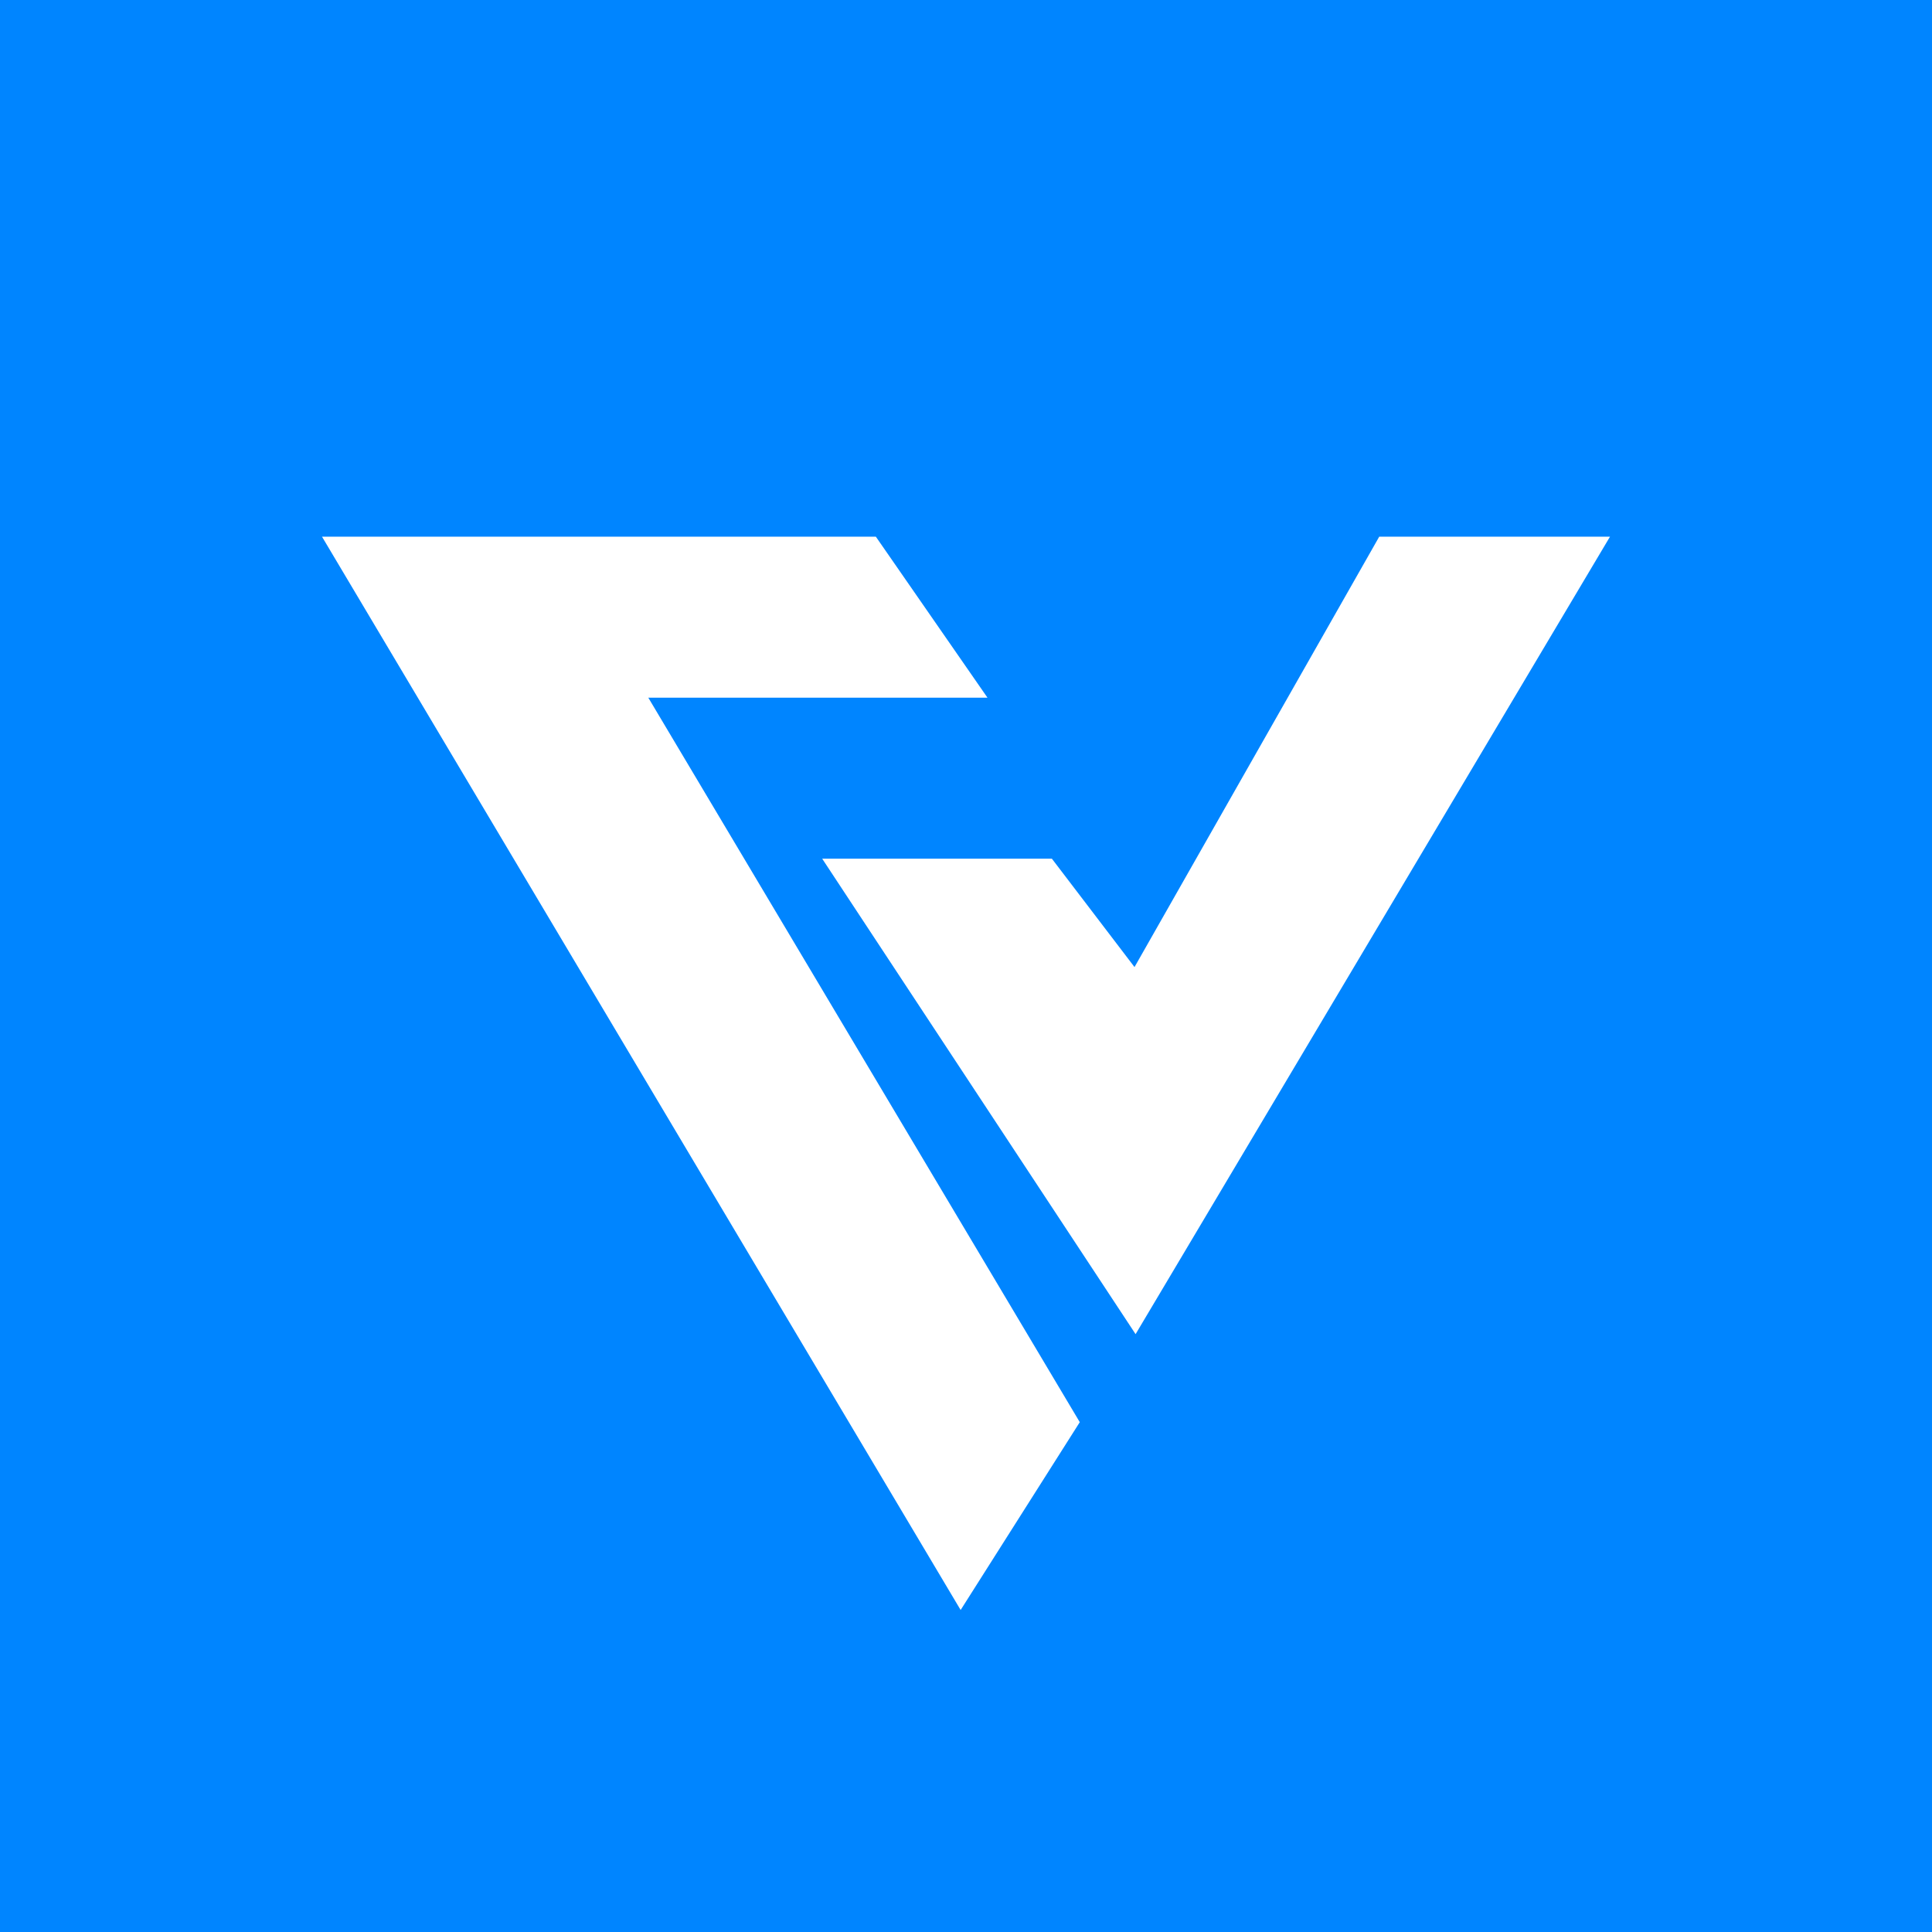 <!-- by TradingView --><svg width="18" height="18" viewBox="0 0 18 18" xmlns="http://www.w3.org/2000/svg"><path fill="#0085FF" d="M0 0h18v18H0z"/><path d="M9.2 6.5 8.16 5H3l5.95 10 1.11-1.75L6.04 6.5h3.15ZM7.65 8h2.15l.77 1.01L12.85 5H15l-4.42 7.43L7.66 8Z" fill="#fff"/></svg>
